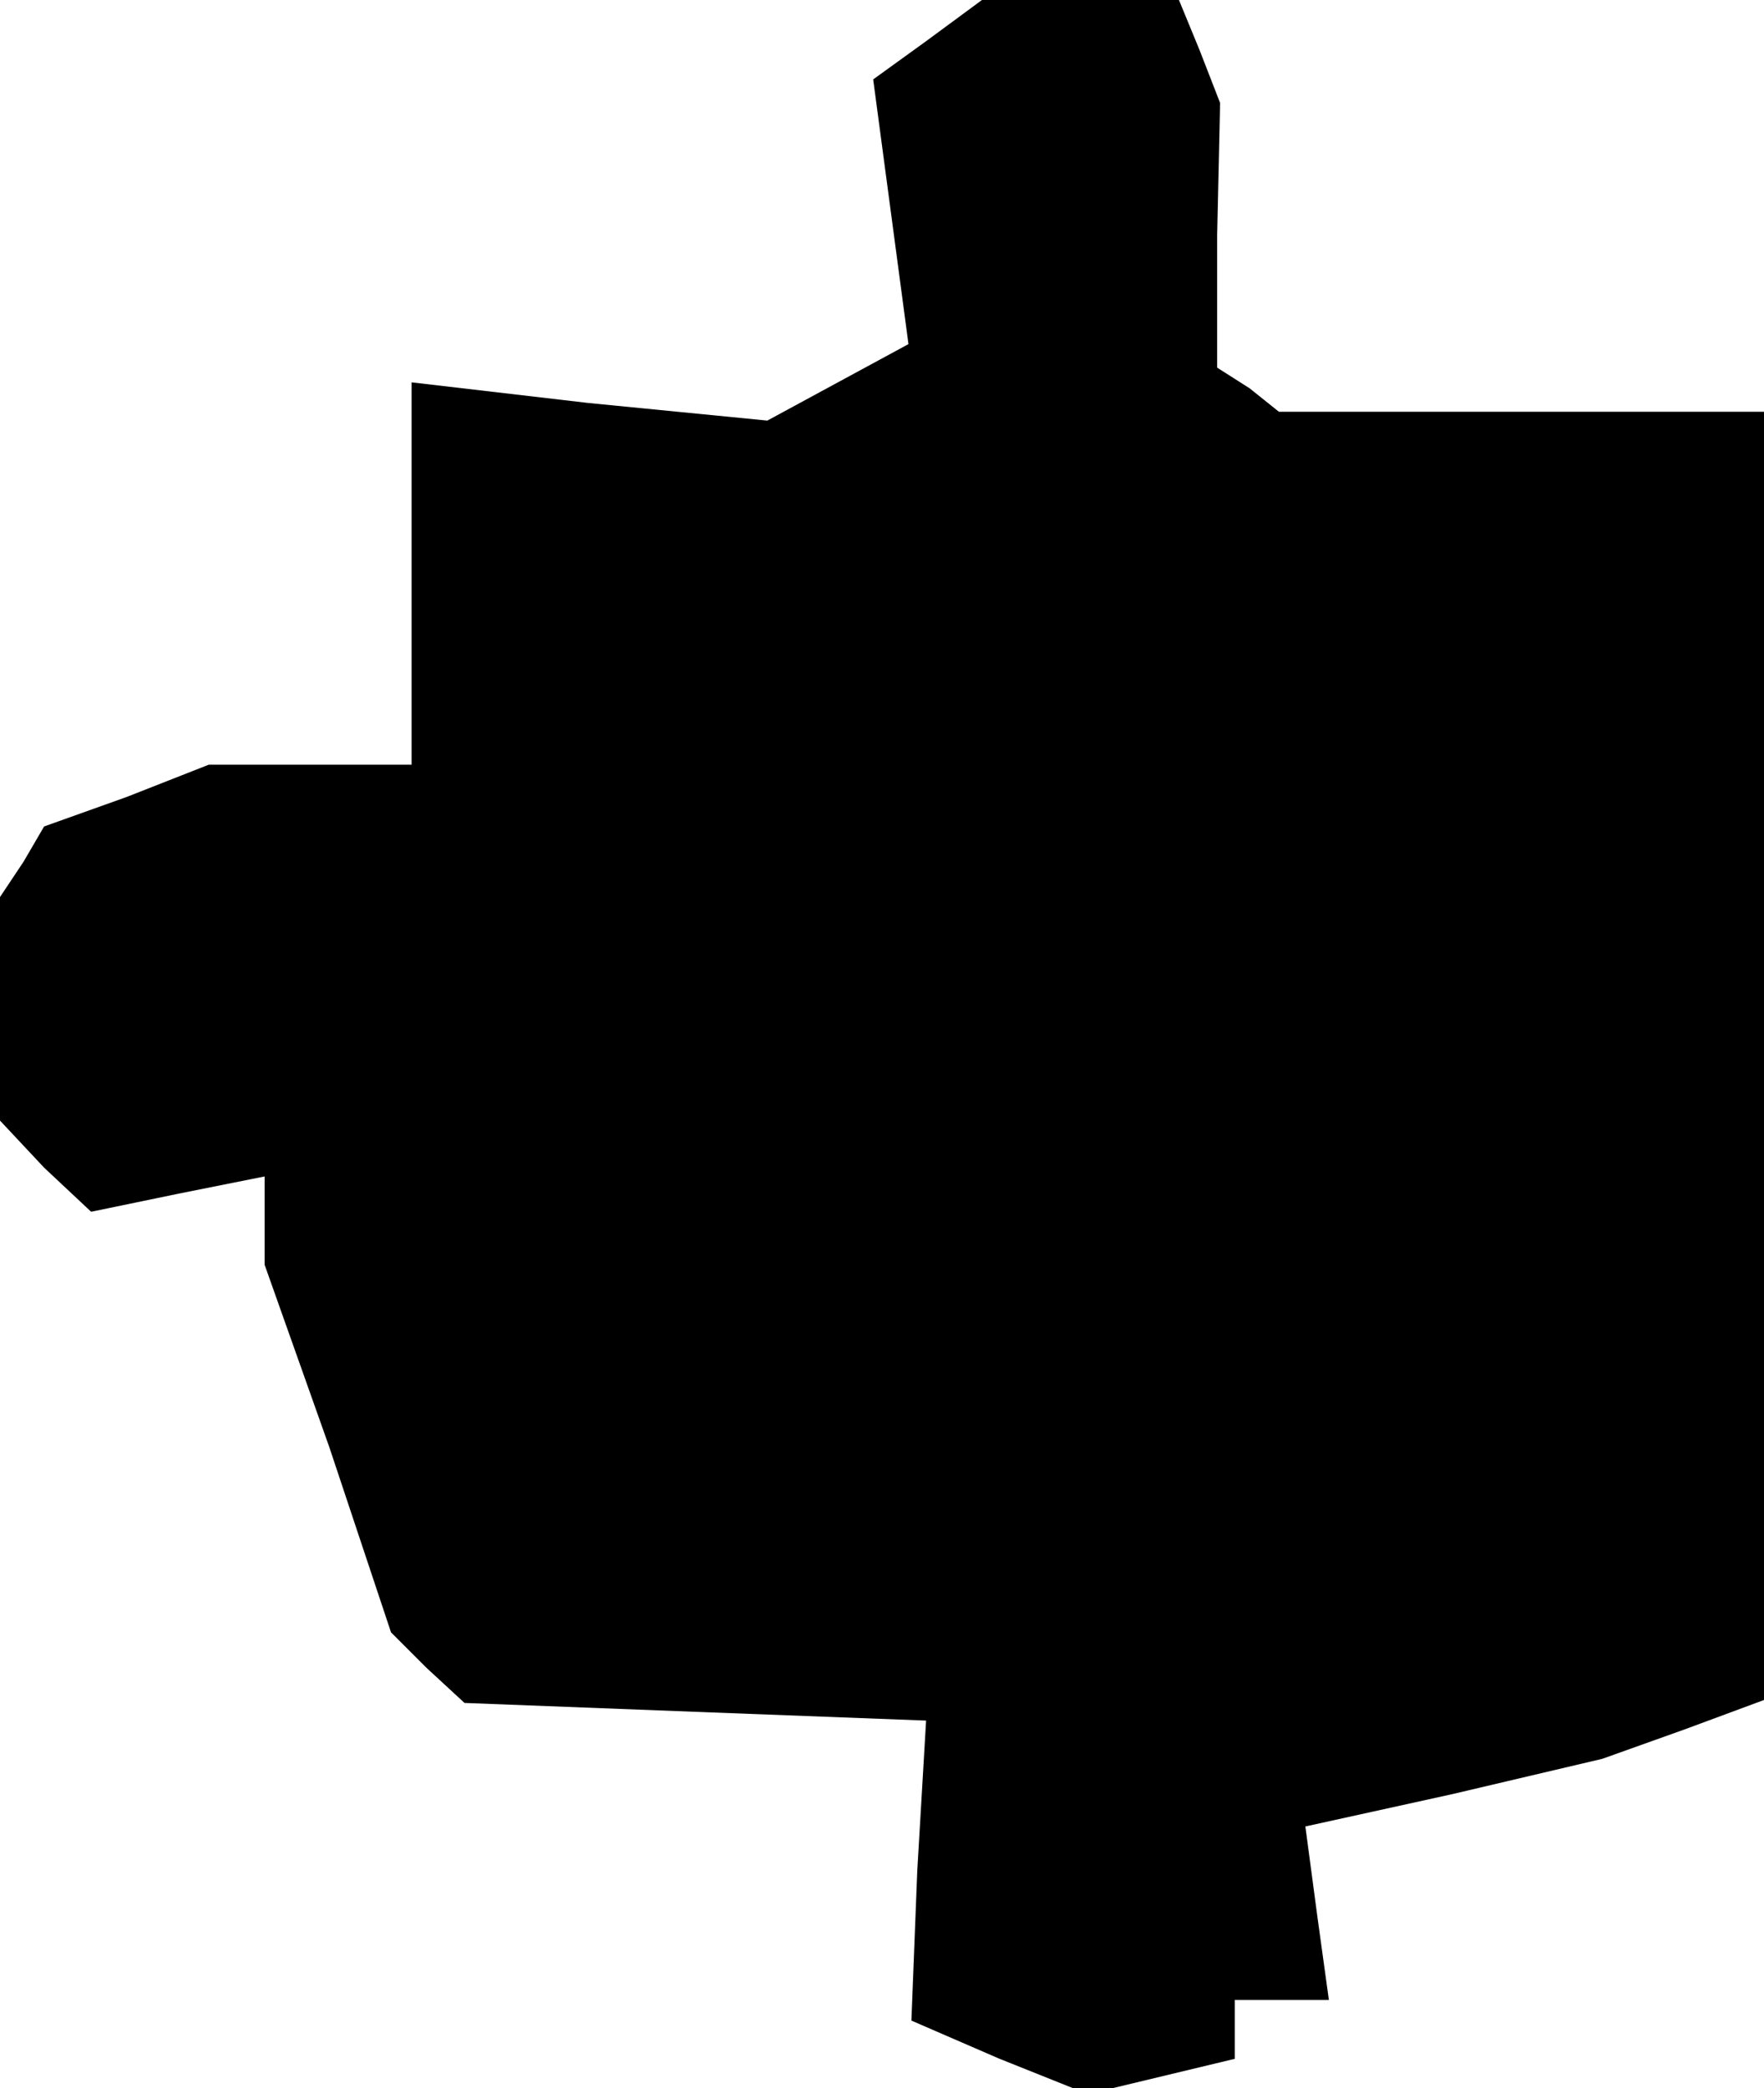 <?xml version="1.0" standalone="no"?>
<!DOCTYPE svg PUBLIC "-//W3C//DTD SVG 20010904//EN"
 "http://www.w3.org/TR/2001/REC-SVG-20010904/DTD/svg10.dtd">
<svg version="1.0" xmlns="http://www.w3.org/2000/svg"
 width="60pt" height="71pt" viewBox="0 0 60 71"
 preserveAspectRatio="xMidYMid meet">
<g transform="translate(0,71) scale(0.1,-0.1)"
fill="#000000" stroke="none">
<path d="M315 696 l-18 -13 6 -45 6 -45 -24 -13 -24 -13 -61 6 -60 7 0 -65 0
-65 -34 0 -35 0 -28 -11 -28 -10 -7 -12 -8 -12 0 -38 0 -38 15 -16 16 -15 29
6 30 6 0 -15 0 -15 22 -62 21 -63 12 -12 13 -12 78 -3 79 -3 -3 -51 -2 -51 30
-13 30 -12 25 6 25 6 0 10 0 10 16 0 16 0 -4 29 -4 30 50 11 51 12 28 10 27
10 0 219 0 219 -82 0 -83 0 -10 8 -11 7 0 45 1 45 -7 18 -7 17 -34 0 -33 0
-19 -14z"/>
</g>
</svg>
